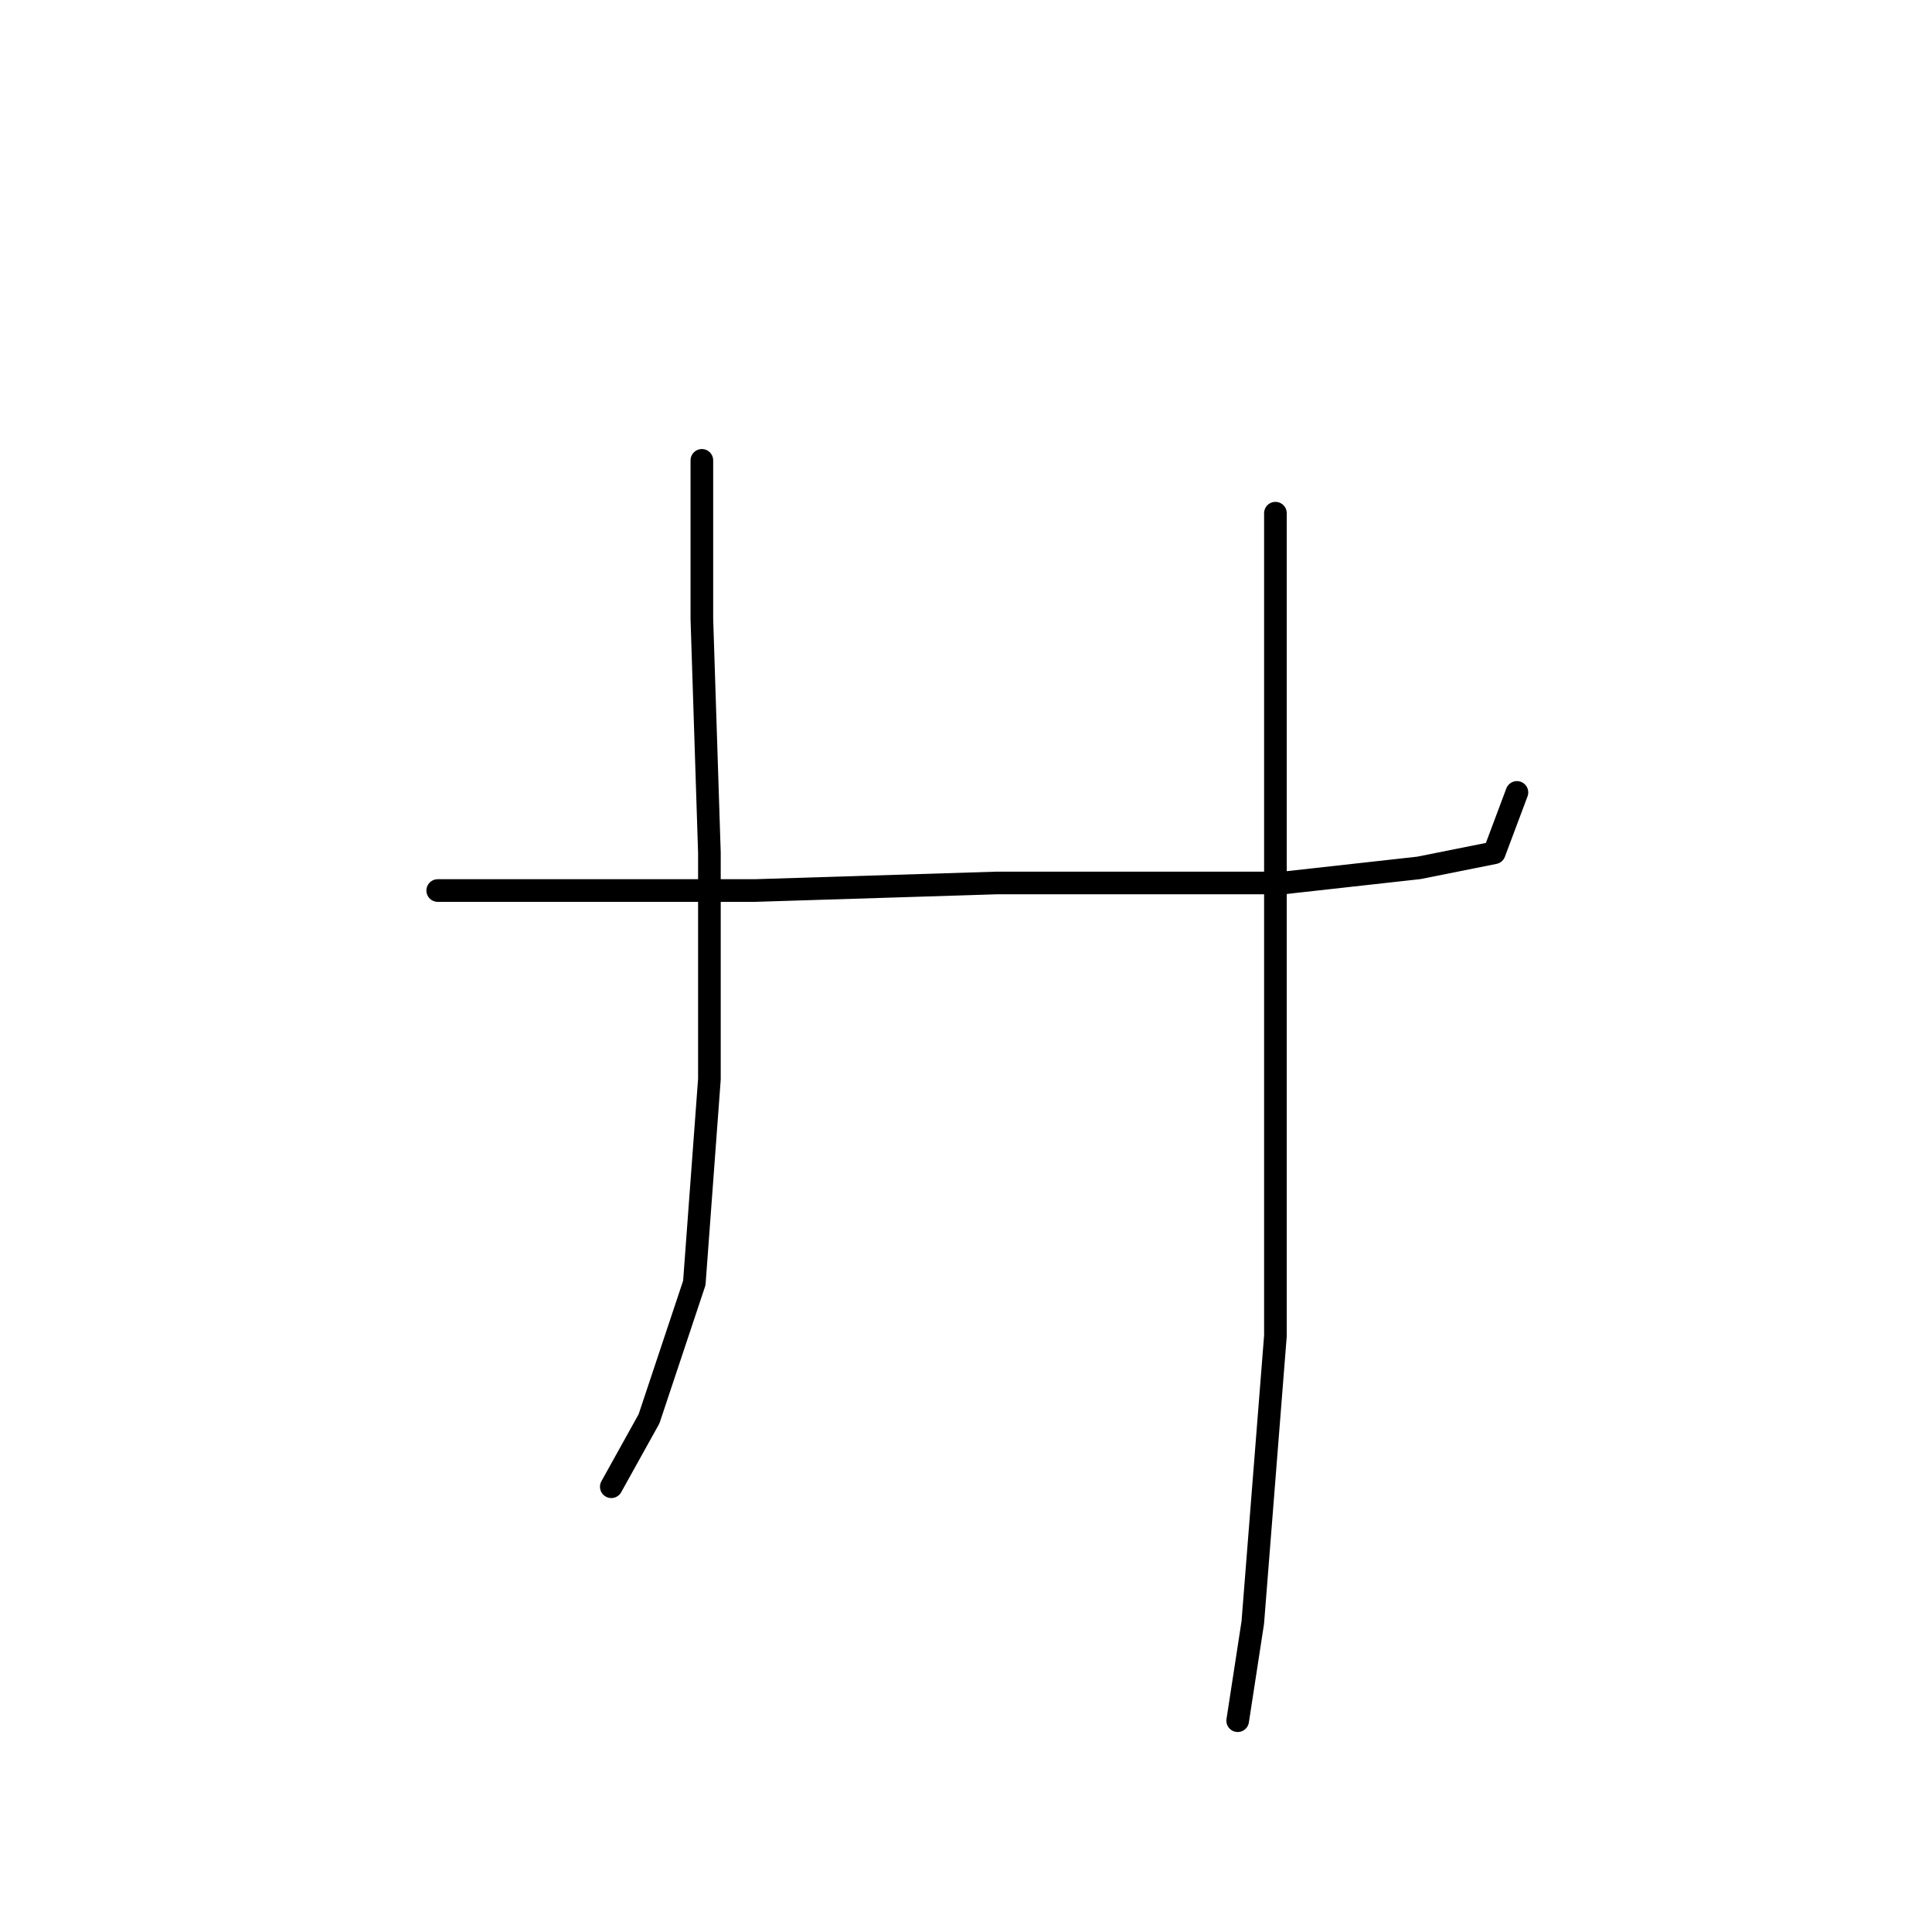 <?xml version="1.0" standalone="no"?>
    <svg width="256" height="256" xmlns="http://www.w3.org/2000/svg" version="1.1">
    <polyline stroke="black" stroke-width="3" stroke-linecap="round" fill="transparent" stroke-linejoin="round" points="93 61 93 82 94 113 94 143 92 170 86 188 81 197 81 197 " />
        <polyline stroke="black" stroke-width="3" stroke-linecap="round" fill="transparent" stroke-linejoin="round" points="58 118 100 118 132 117 158 117 170 117 188 115 198 113 201 105 201 105 " />
        <polyline stroke="black" stroke-width="3" stroke-linecap="round" fill="transparent" stroke-linejoin="round" points="169 68 169 99 169 139 169 177 166 215 164 228 164 228 " />
        </svg>